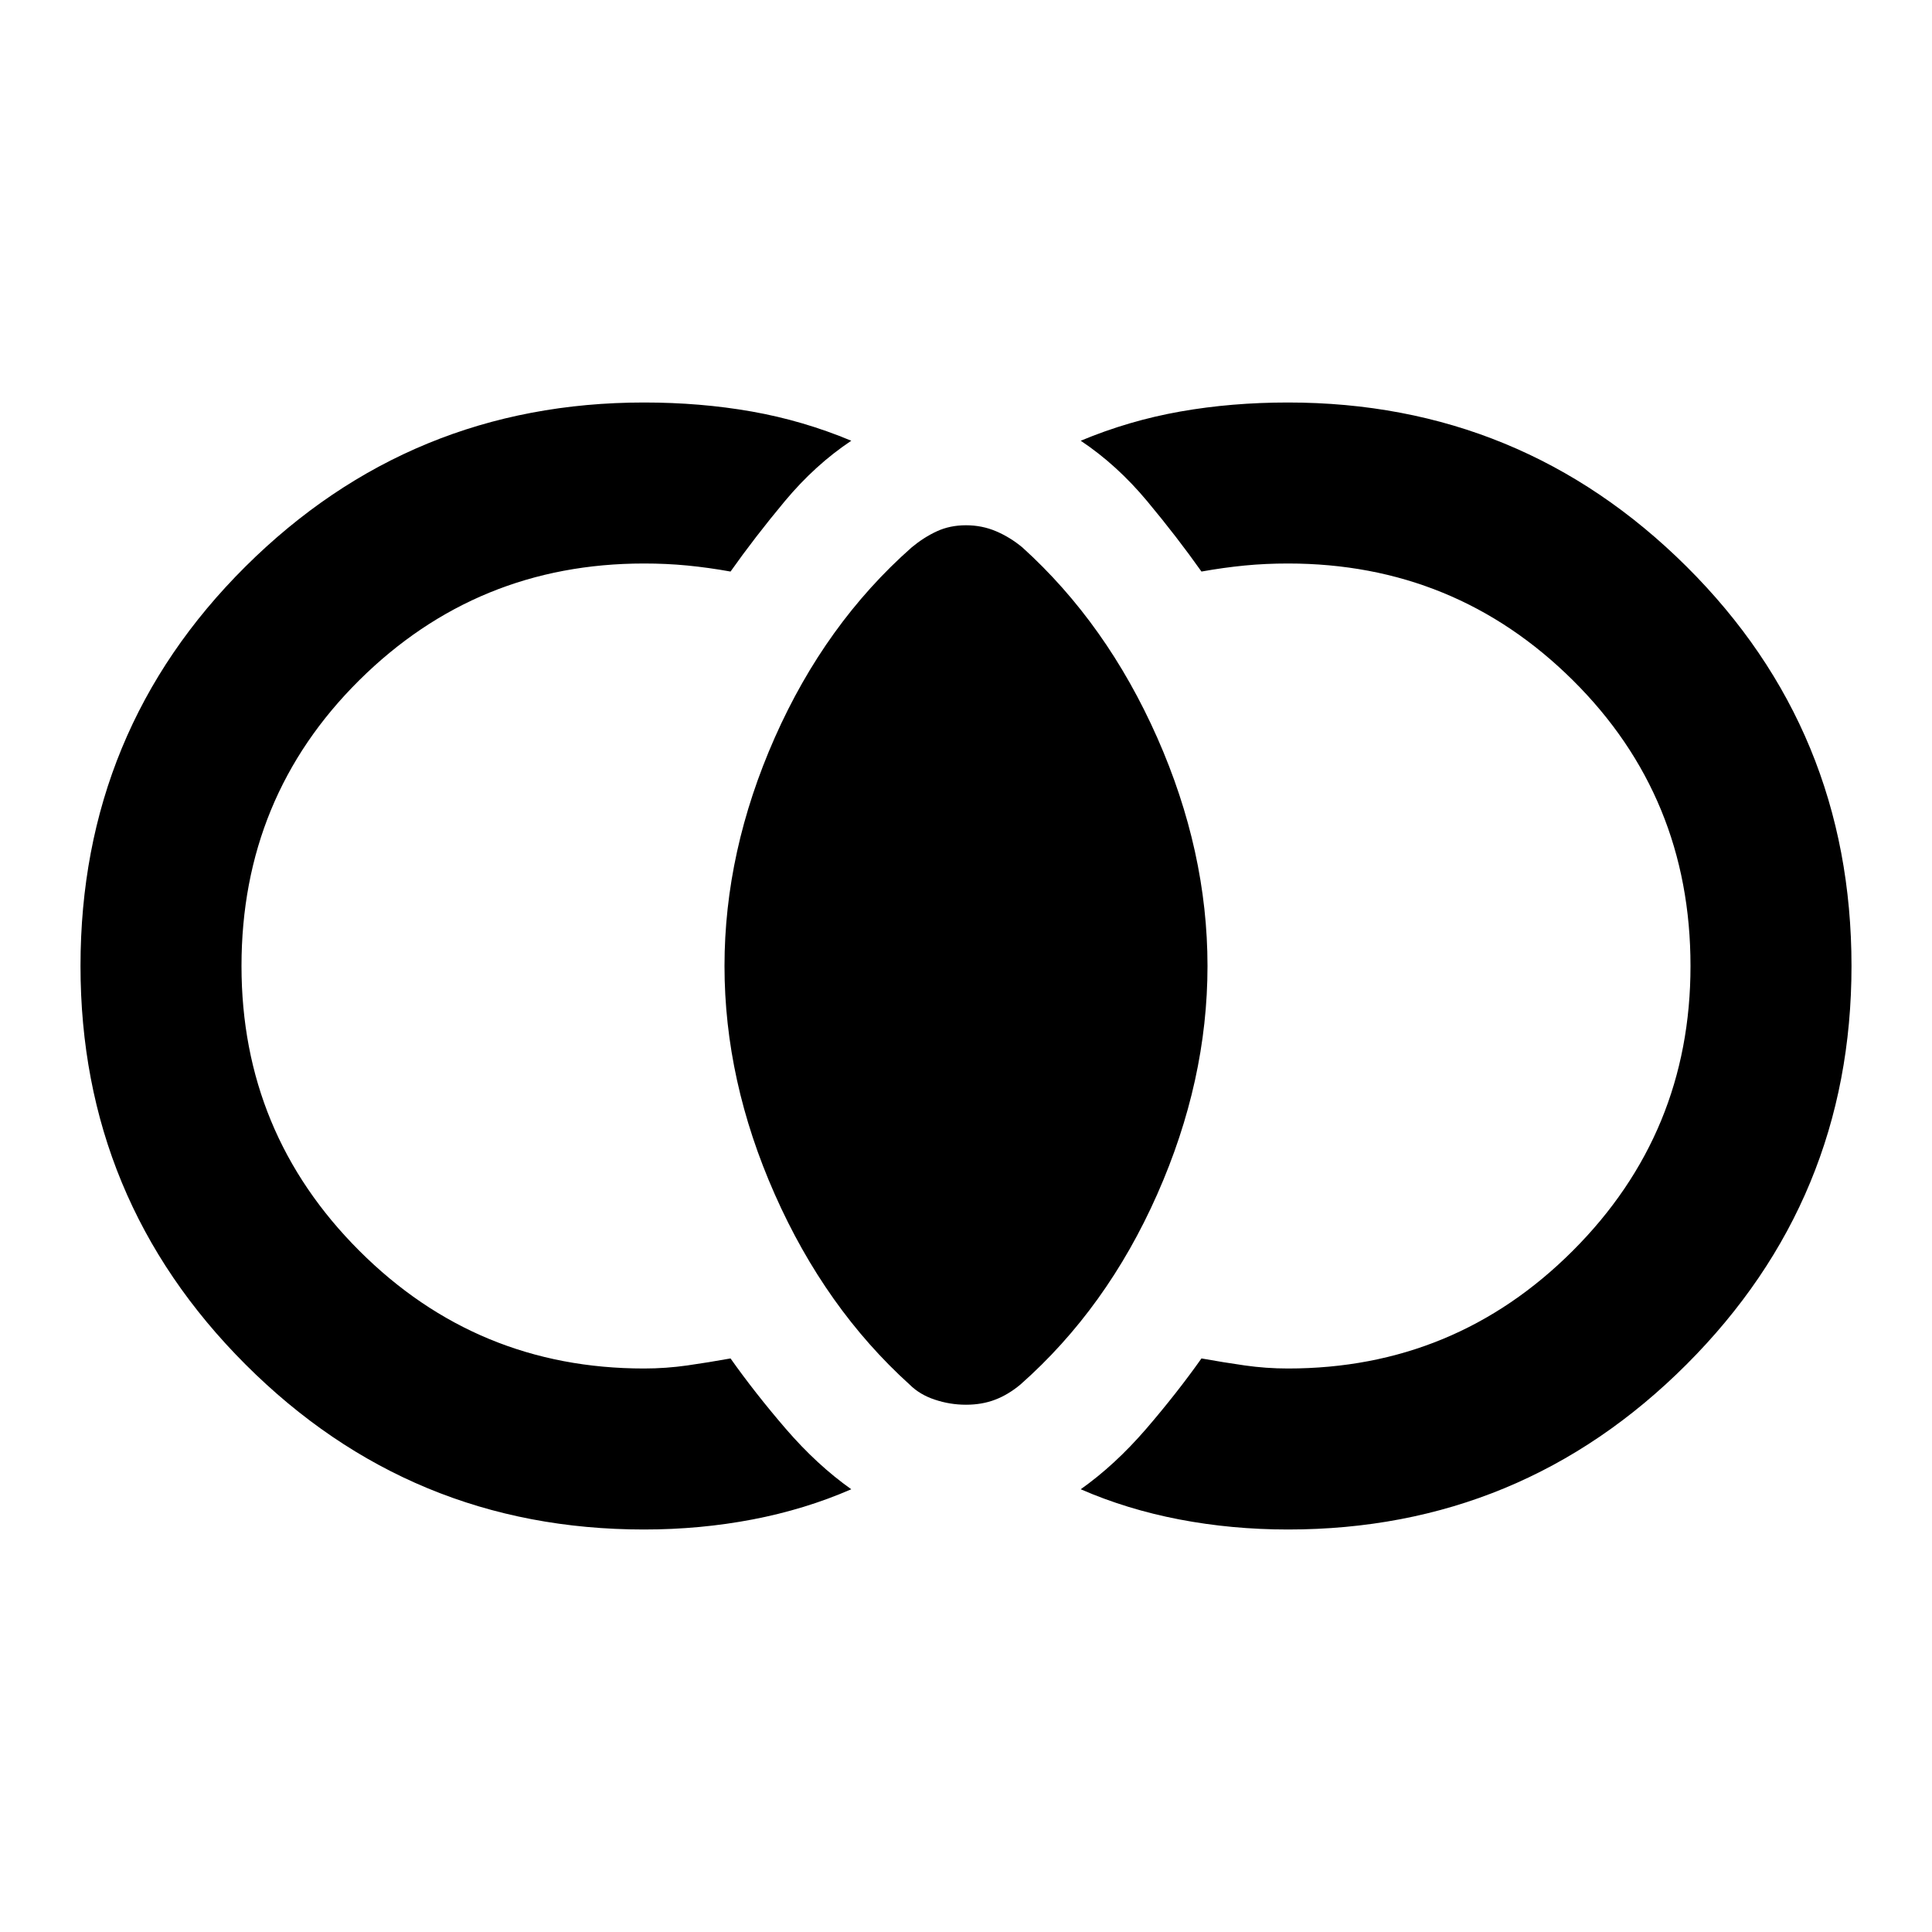<svg width="24" height="24" viewBox="0 0 24 24" xmlns="http://www.w3.org/2000/svg">
	<path d="M12 17.45C11.867 17.45 11.738 17.429 11.613 17.387C11.488 17.346 11.383 17.283 11.3 17.2C10.6 16.567 10.042 15.779 9.625 14.837C9.208 13.896 9 12.95 9 12C9 11.05 9.208 10.104 9.625 9.162C10.042 8.221 10.608 7.433 11.325 6.8C11.425 6.717 11.529 6.65 11.638 6.6C11.746 6.55 11.867 6.525 12 6.525C12.133 6.525 12.258 6.55 12.375 6.6C12.492 6.65 12.6 6.717 12.7 6.8C13.4 7.433 13.958 8.221 14.375 9.162C14.792 10.104 15 11.05 15 12C15 12.95 14.792 13.896 14.375 14.837C13.958 15.779 13.392 16.567 12.675 17.2C12.575 17.283 12.471 17.346 12.363 17.387C12.254 17.429 12.133 17.45 12 17.45ZM16 19C15.533 19 15.083 18.958 14.65 18.875C14.217 18.792 13.808 18.667 13.425 18.5C13.708 18.3 13.979 18.05 14.238 17.75C14.496 17.45 14.725 17.158 14.925 16.875C15.108 16.908 15.288 16.937 15.463 16.962C15.638 16.987 15.817 17 16 17C17.383 17 18.563 16.512 19.538 15.537C20.513 14.562 21 13.383 21 12C21 10.6 20.513 9.417 19.538 8.45C18.563 7.483 17.383 7 16 7C15.817 7 15.638 7.008 15.463 7.025C15.288 7.042 15.108 7.067 14.925 7.1C14.725 6.817 14.5 6.525 14.25 6.225C14 5.925 13.725 5.675 13.425 5.475C13.825 5.308 14.238 5.187 14.663 5.112C15.088 5.037 15.533 5 16 5C17.933 5 19.583 5.679 20.95 7.037C22.317 8.396 23 10.05 23 12C23 13.933 22.317 15.583 20.95 16.95C19.583 18.317 17.933 19 16 19ZM8 19C6.067 19 4.417 18.317 3.05 16.95C1.683 15.583 1 13.933 1 12C1 10.05 1.683 8.396 3.05 7.037C4.417 5.679 6.067 5 8 5C8.467 5 8.913 5.037 9.338 5.112C9.763 5.187 10.175 5.308 10.575 5.475C10.275 5.675 10 5.925 9.75 6.225C9.5 6.525 9.275 6.817 9.075 7.1C8.892 7.067 8.713 7.042 8.538 7.025C8.363 7.008 8.183 7 8 7C6.617 7 5.438 7.483 4.463 8.45C3.488 9.417 3 10.6 3 12C3 13.383 3.488 14.562 4.463 15.537C5.438 16.512 6.617 17 8 17C8.183 17 8.363 16.987 8.538 16.962C8.713 16.937 8.892 16.908 9.075 16.875C9.275 17.158 9.504 17.45 9.762 17.75C10.021 18.05 10.292 18.3 10.575 18.5C10.192 18.667 9.783 18.792 9.35 18.875C8.917 18.958 8.467 19 8 19Z" />
</svg>
